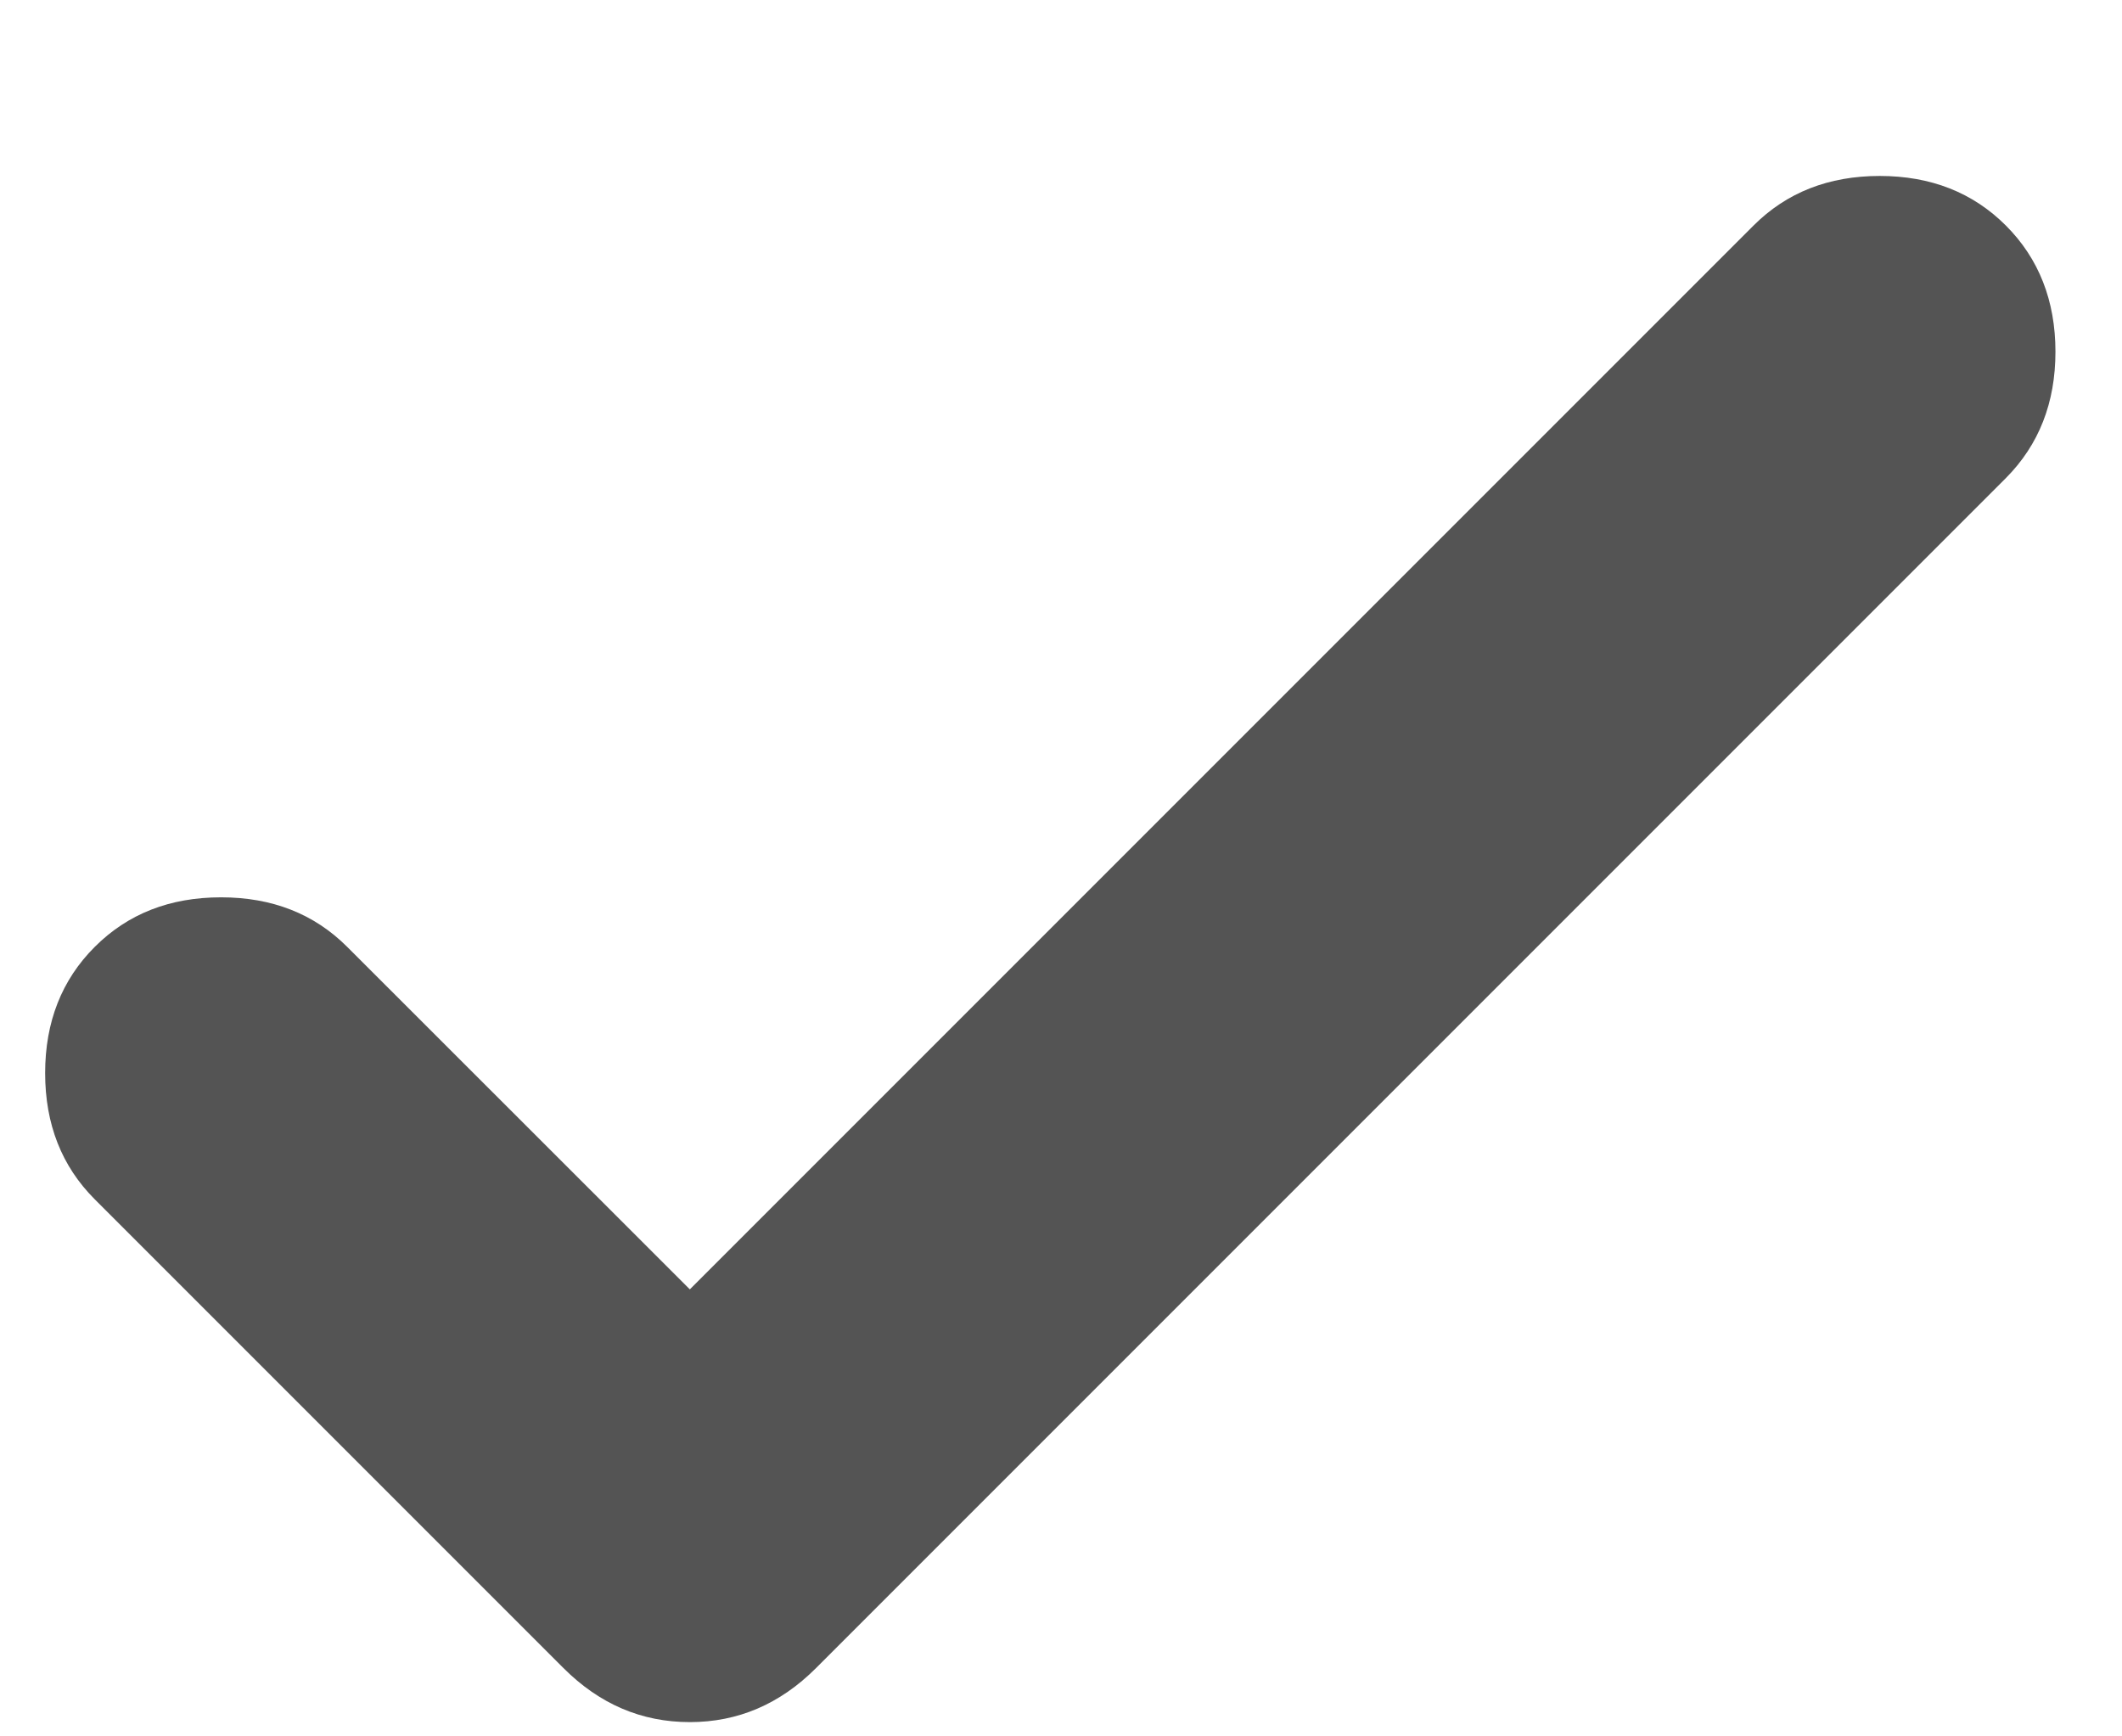 <svg width="11" height="9" viewBox="0 0 11 9" fill="none" xmlns="http://www.w3.org/2000/svg">
<path d="M3.576 6.683L9.09 1.169C9.261 0.998 9.479 0.912 9.744 0.912C10.009 0.912 10.227 0.998 10.398 1.169C10.569 1.34 10.655 1.559 10.655 1.823C10.655 2.088 10.569 2.306 10.398 2.478L4.23 8.646C4.043 8.833 3.825 8.926 3.576 8.926C3.326 8.926 3.108 8.833 2.921 8.646L0.491 6.216C0.32 6.045 0.234 5.827 0.234 5.562C0.234 5.297 0.32 5.079 0.491 4.908C0.663 4.736 0.881 4.651 1.146 4.651C1.41 4.651 1.628 4.736 1.8 4.908L3.576 6.683Z" fill="#545454"/>
</svg>
